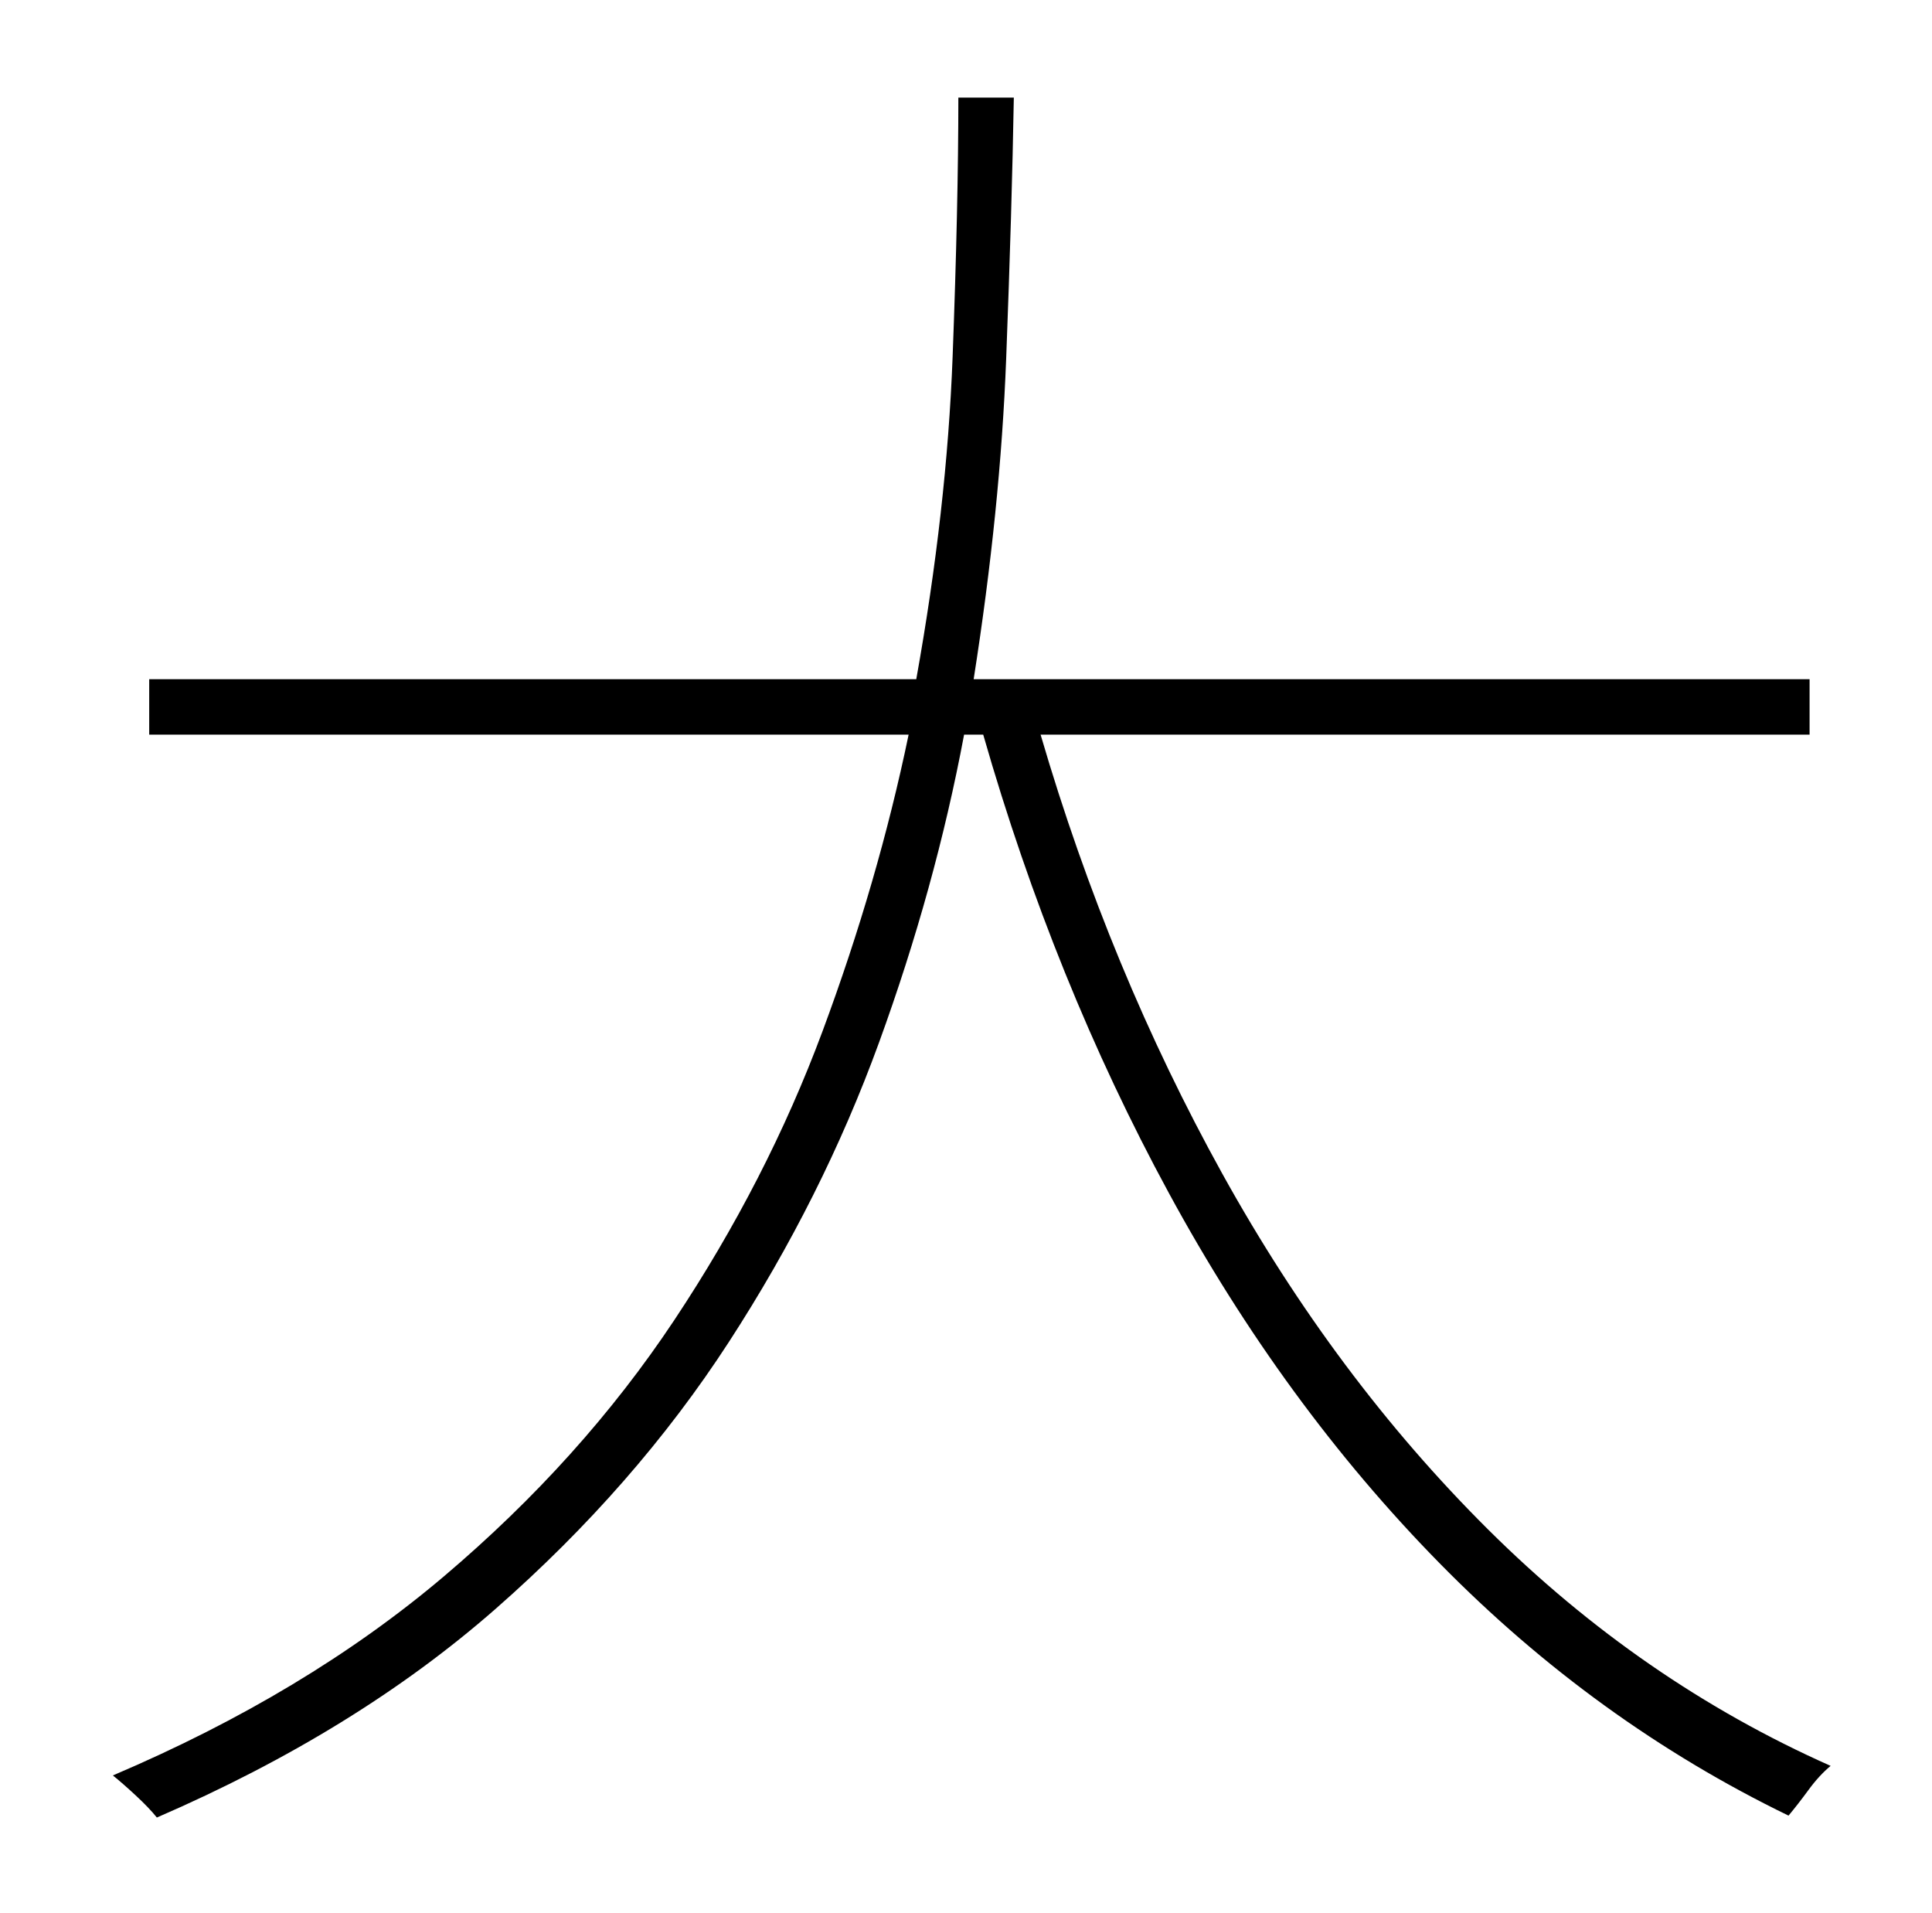 <?xml version="1.0" standalone="no"?>
<!DOCTYPE svg PUBLIC "-//W3C//DTD SVG 1.1//EN" "http://www.w3.org/Graphics/SVG/1.1/DTD/svg11.dtd" >
<svg xmlns="http://www.w3.org/2000/svg" xmlns:xlink="http://www.w3.org/1999/xlink" version="1.1" viewBox="-10 0 1010 1000">
   <path fill="currentColor"
d="M936 384h-402q36 123 95 229.5t139 186t179 123.5q-6 5 -11.5 12.5t-10.5 13.5q-101 -49 -182.5 -132t-141.5 -193.5t-97 -239.5h-10q-15 80 -44.5 161t-78.5 156.5t-122 139.5t-177 109q-4 -5 -11 -11.5t-12 -10.5q101 -43 173 -104t120.5 -134t77.5 -151t45 -155h-397
v-29h401q16 -89 19 -168.5t3 -135.5h29q-1 58 -4 136.5t-17 167.5h437v29z" />
</svg>
